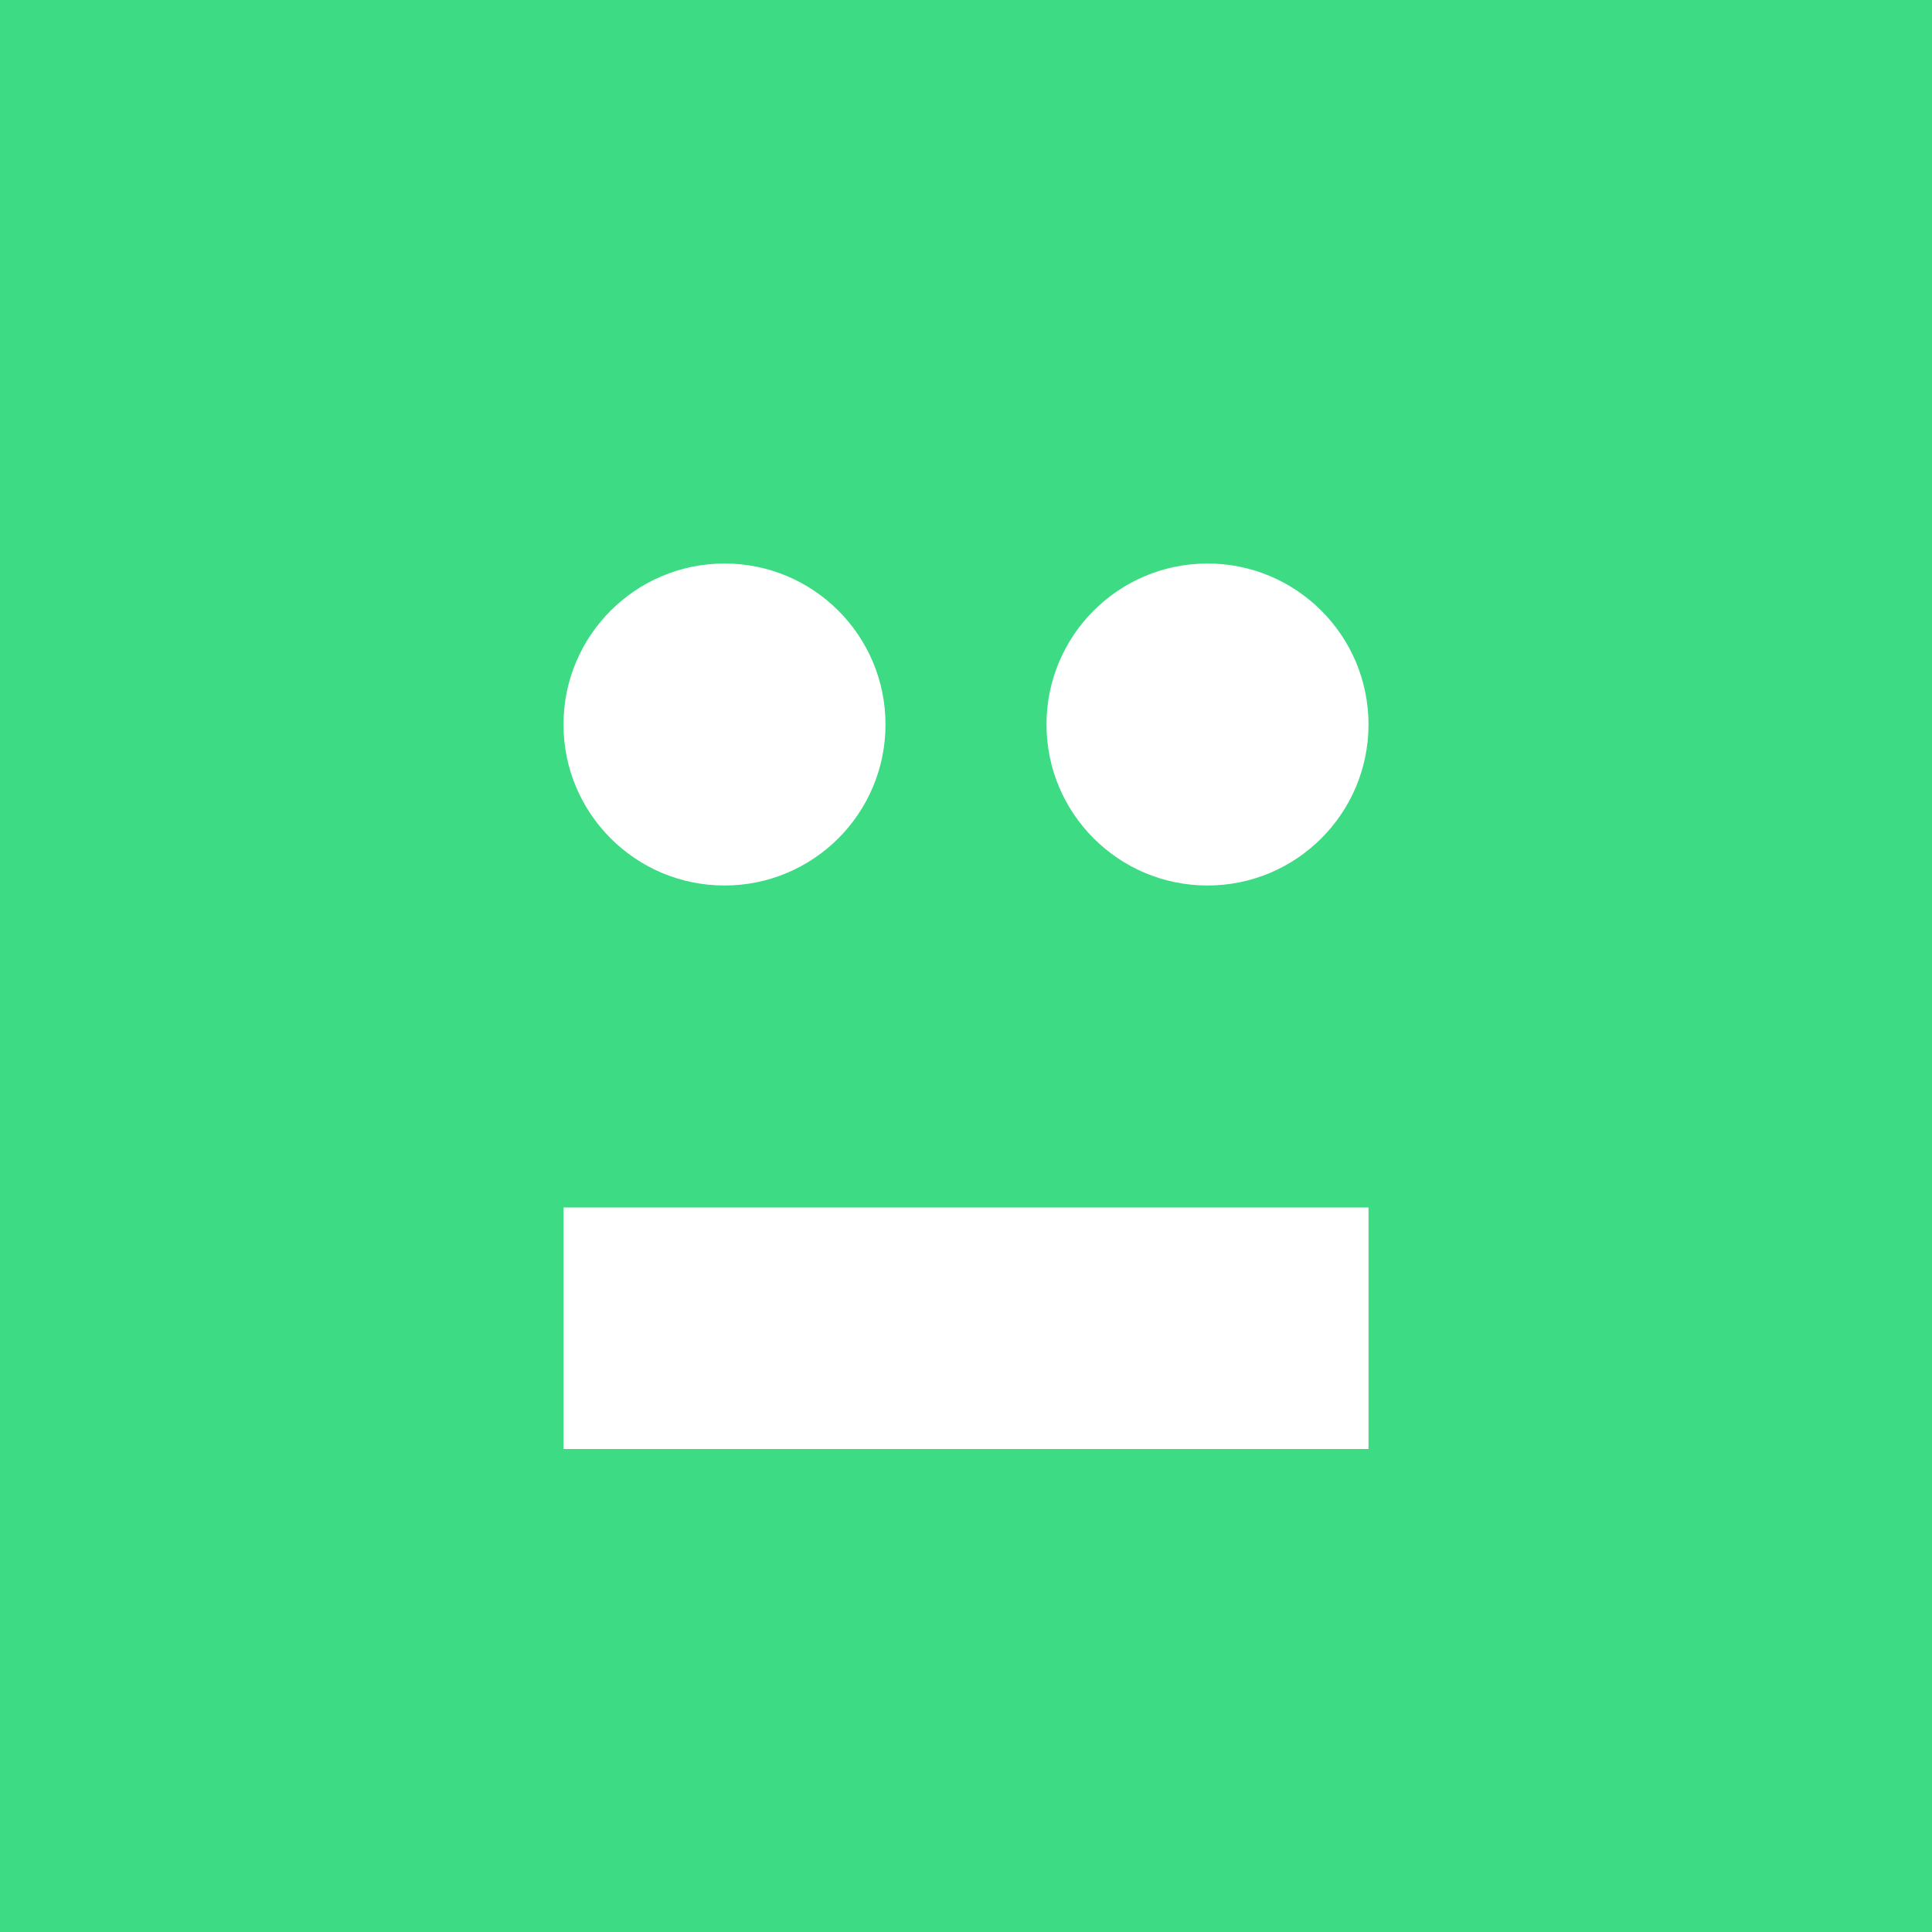 <svg width="48" height="48" viewBox="0 0 48 48" xmlns="http://www.w3.org/2000/svg">
  <rect width="48" height="48" fill="#3DDC84"/>
  <circle cx="18" cy="18" r="4" fill="#FFFFFF"/>
  <circle cx="30" cy="18" r="4" fill="#FFFFFF"/>
  <path d="M14 30h20v6H14z" fill="#FFFFFF"/>
</svg>
